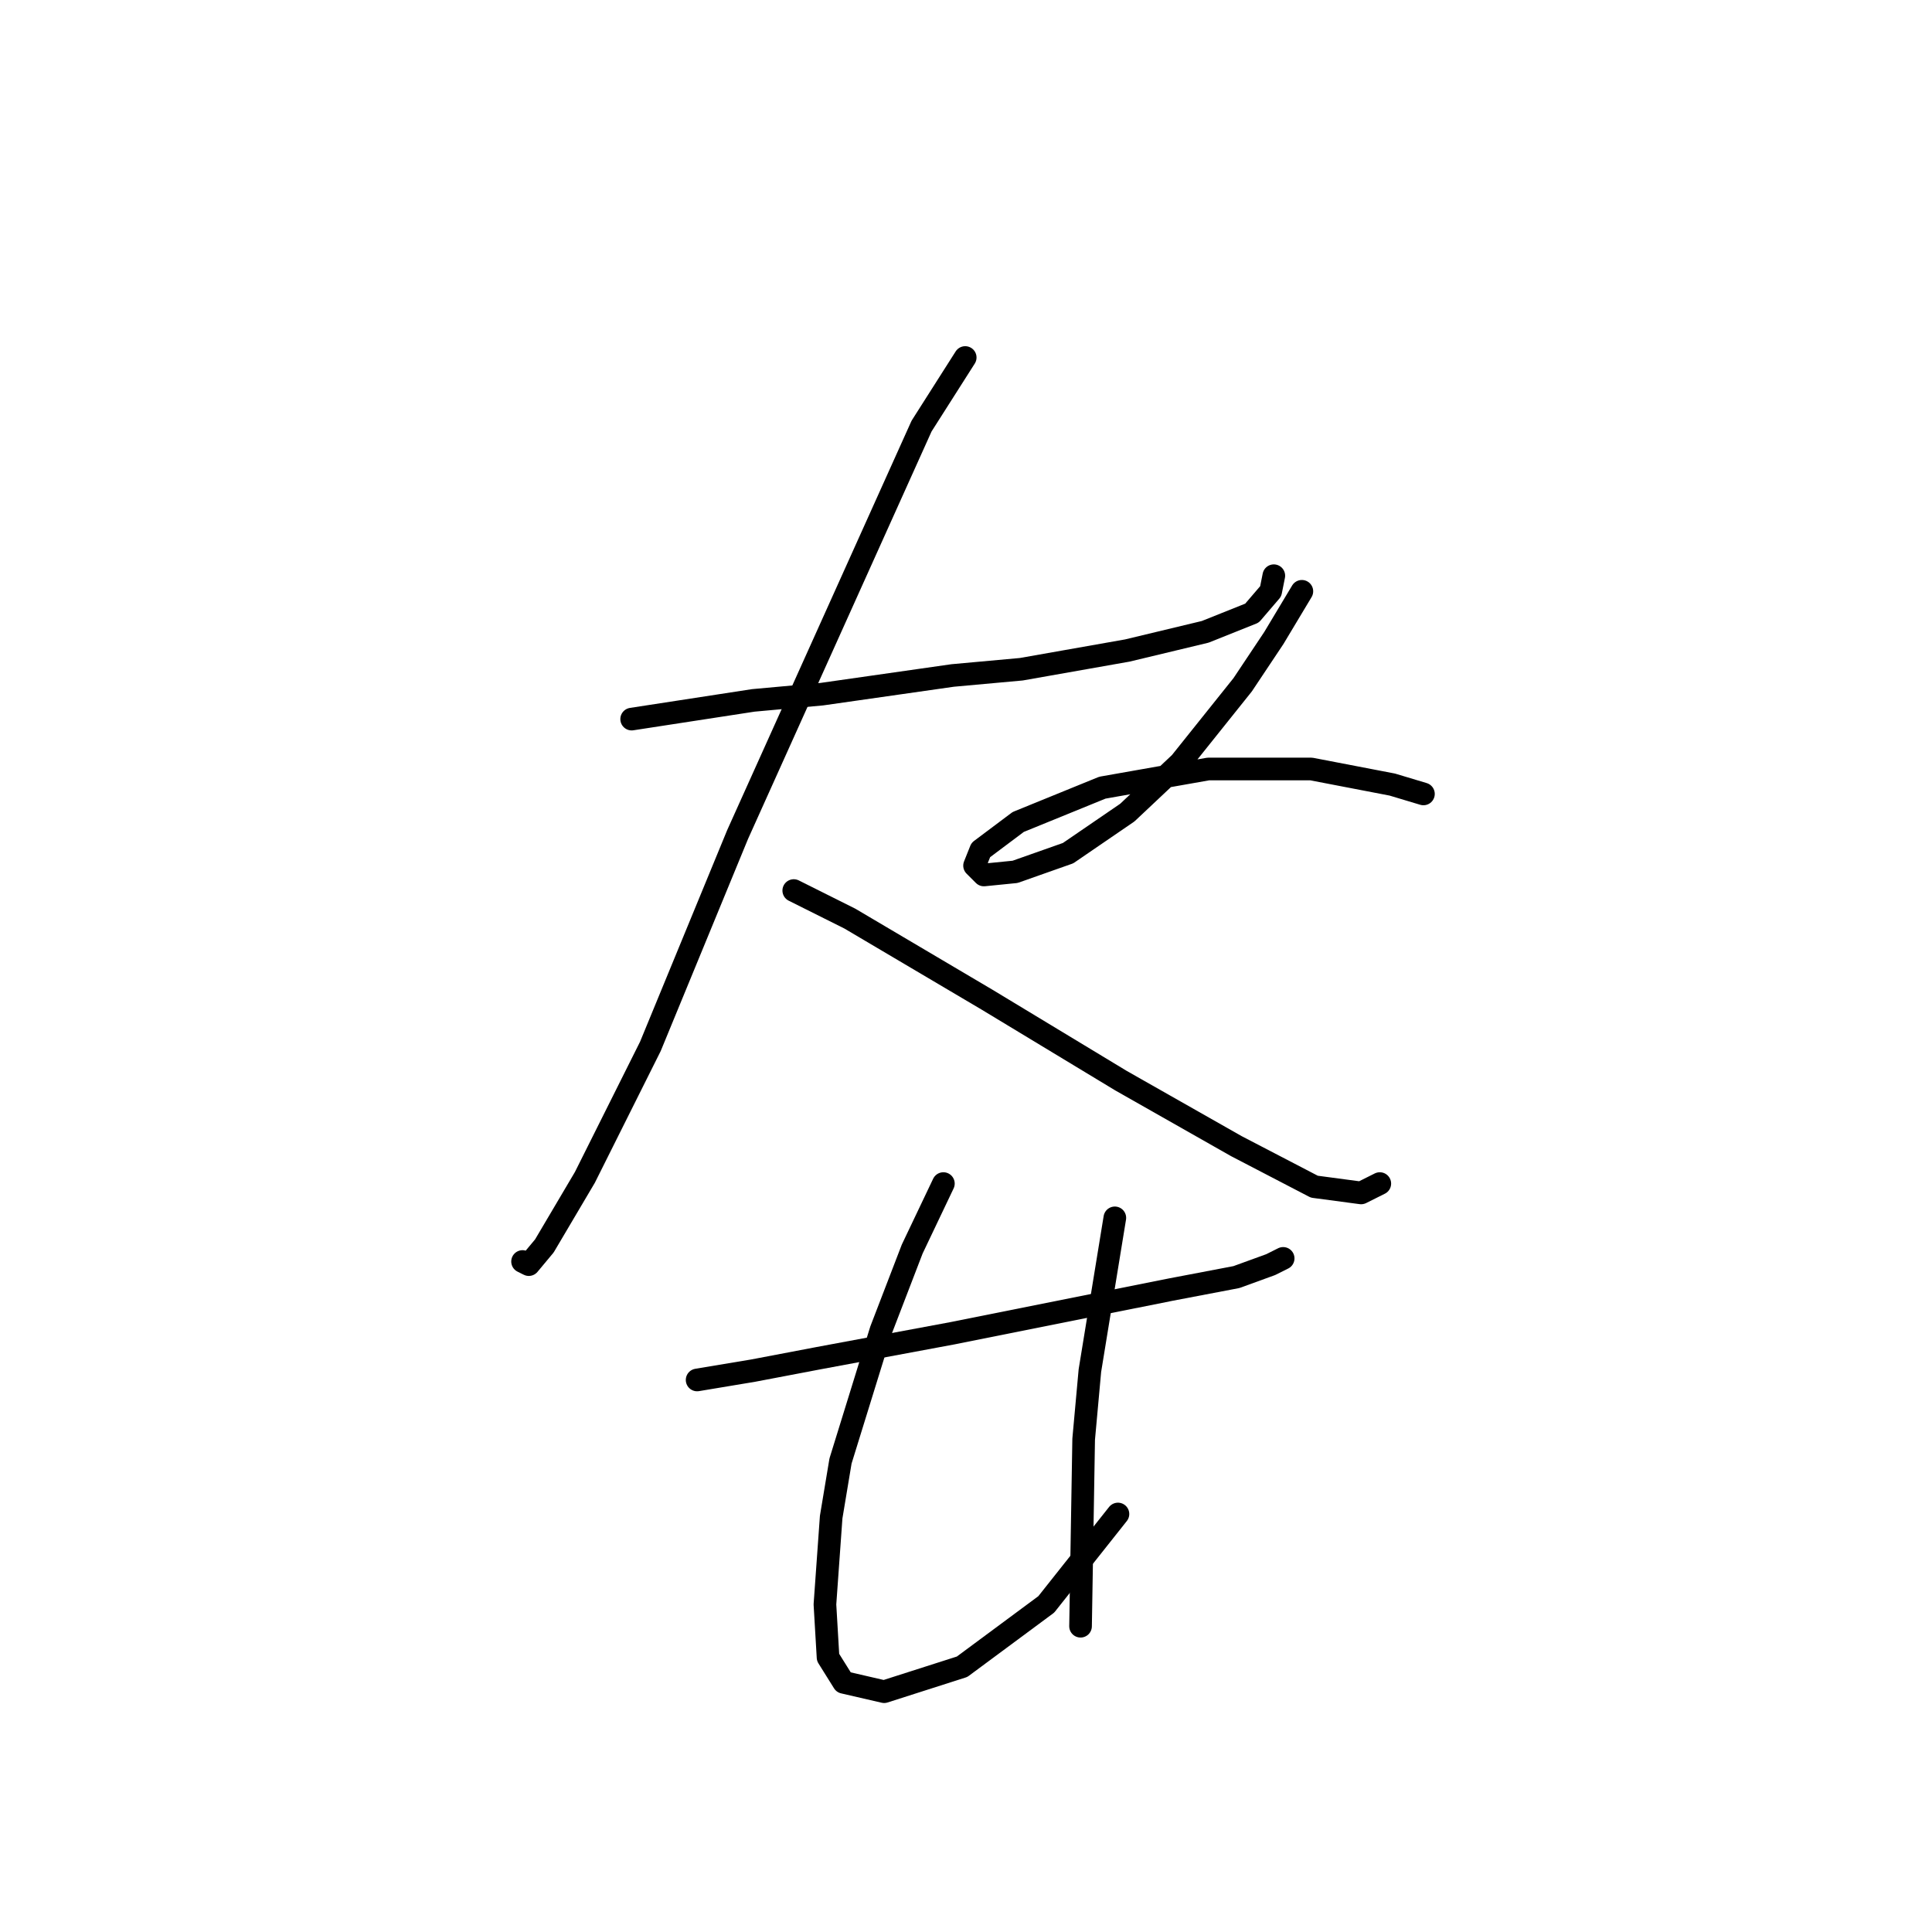 <?xml version="1.0" standalone="no"?>
    <svg width="256" height="256" xmlns="http://www.w3.org/2000/svg" version="1.1">
    <polyline stroke="black" stroke-width="3" stroke-linecap="round" fill="transparent" stroke-linejoin="round" points="83.698 95.285 99.807 92.807 108.894 91.981 126.243 89.503 135.33 88.677 149.373 86.198 159.7 83.72 165.895 81.242 168.374 78.35 168.787 76.285 168.787 76.285 " />
        <polyline stroke="black" stroke-width="3" stroke-linecap="round" fill="transparent" stroke-linejoin="round" points="127.895 47.372 122.112 56.459 97.742 110.568 86.177 138.656 77.503 156.004 72.133 165.091 70.068 167.569 69.242 167.156 69.242 167.156 " />
        <polyline stroke="black" stroke-width="3" stroke-linecap="round" fill="transparent" stroke-linejoin="round" points="105.177 118.003 112.612 121.721 130.786 132.46 148.547 143.199 163.83 151.873 174.156 157.243 180.352 158.069 182.831 156.83 182.831 156.83 " />
        <polyline stroke="black" stroke-width="3" stroke-linecap="round" fill="transparent" stroke-linejoin="round" points="172.504 78.35 168.787 84.546 164.656 90.742 156.395 101.068 149.373 107.677 141.525 113.047 134.504 115.525 130.373 115.938 129.134 114.699 129.96 112.633 134.917 108.916 146.069 104.372 160.113 101.894 173.743 101.894 184.483 103.959 188.613 105.199 188.613 105.199 " />
        <polyline stroke="black" stroke-width="3" stroke-linecap="round" fill="transparent" stroke-linejoin="round" points="92.372 182.852 99.807 181.613 108.481 179.961 126.243 176.656 142.765 173.352 155.156 170.874 163.83 169.221 168.374 167.569 170.026 166.743 170.026 166.743 " />
        <polyline stroke="black" stroke-width="3" stroke-linecap="round" fill="transparent" stroke-linejoin="round" points="125.003 156.83 120.873 165.504 116.742 176.243 111.373 193.591 110.134 201.026 109.308 212.592 109.721 219.613 111.786 222.918 117.155 224.157 127.482 220.853 138.634 212.592 148.134 200.613 148.134 200.613 " />
        <polyline stroke="black" stroke-width="3" stroke-linecap="round" fill="transparent" stroke-linejoin="round" points="147.721 161.373 144.417 181.613 143.591 190.7 143.178 215.483 143.178 215.483 " />
        </svg>